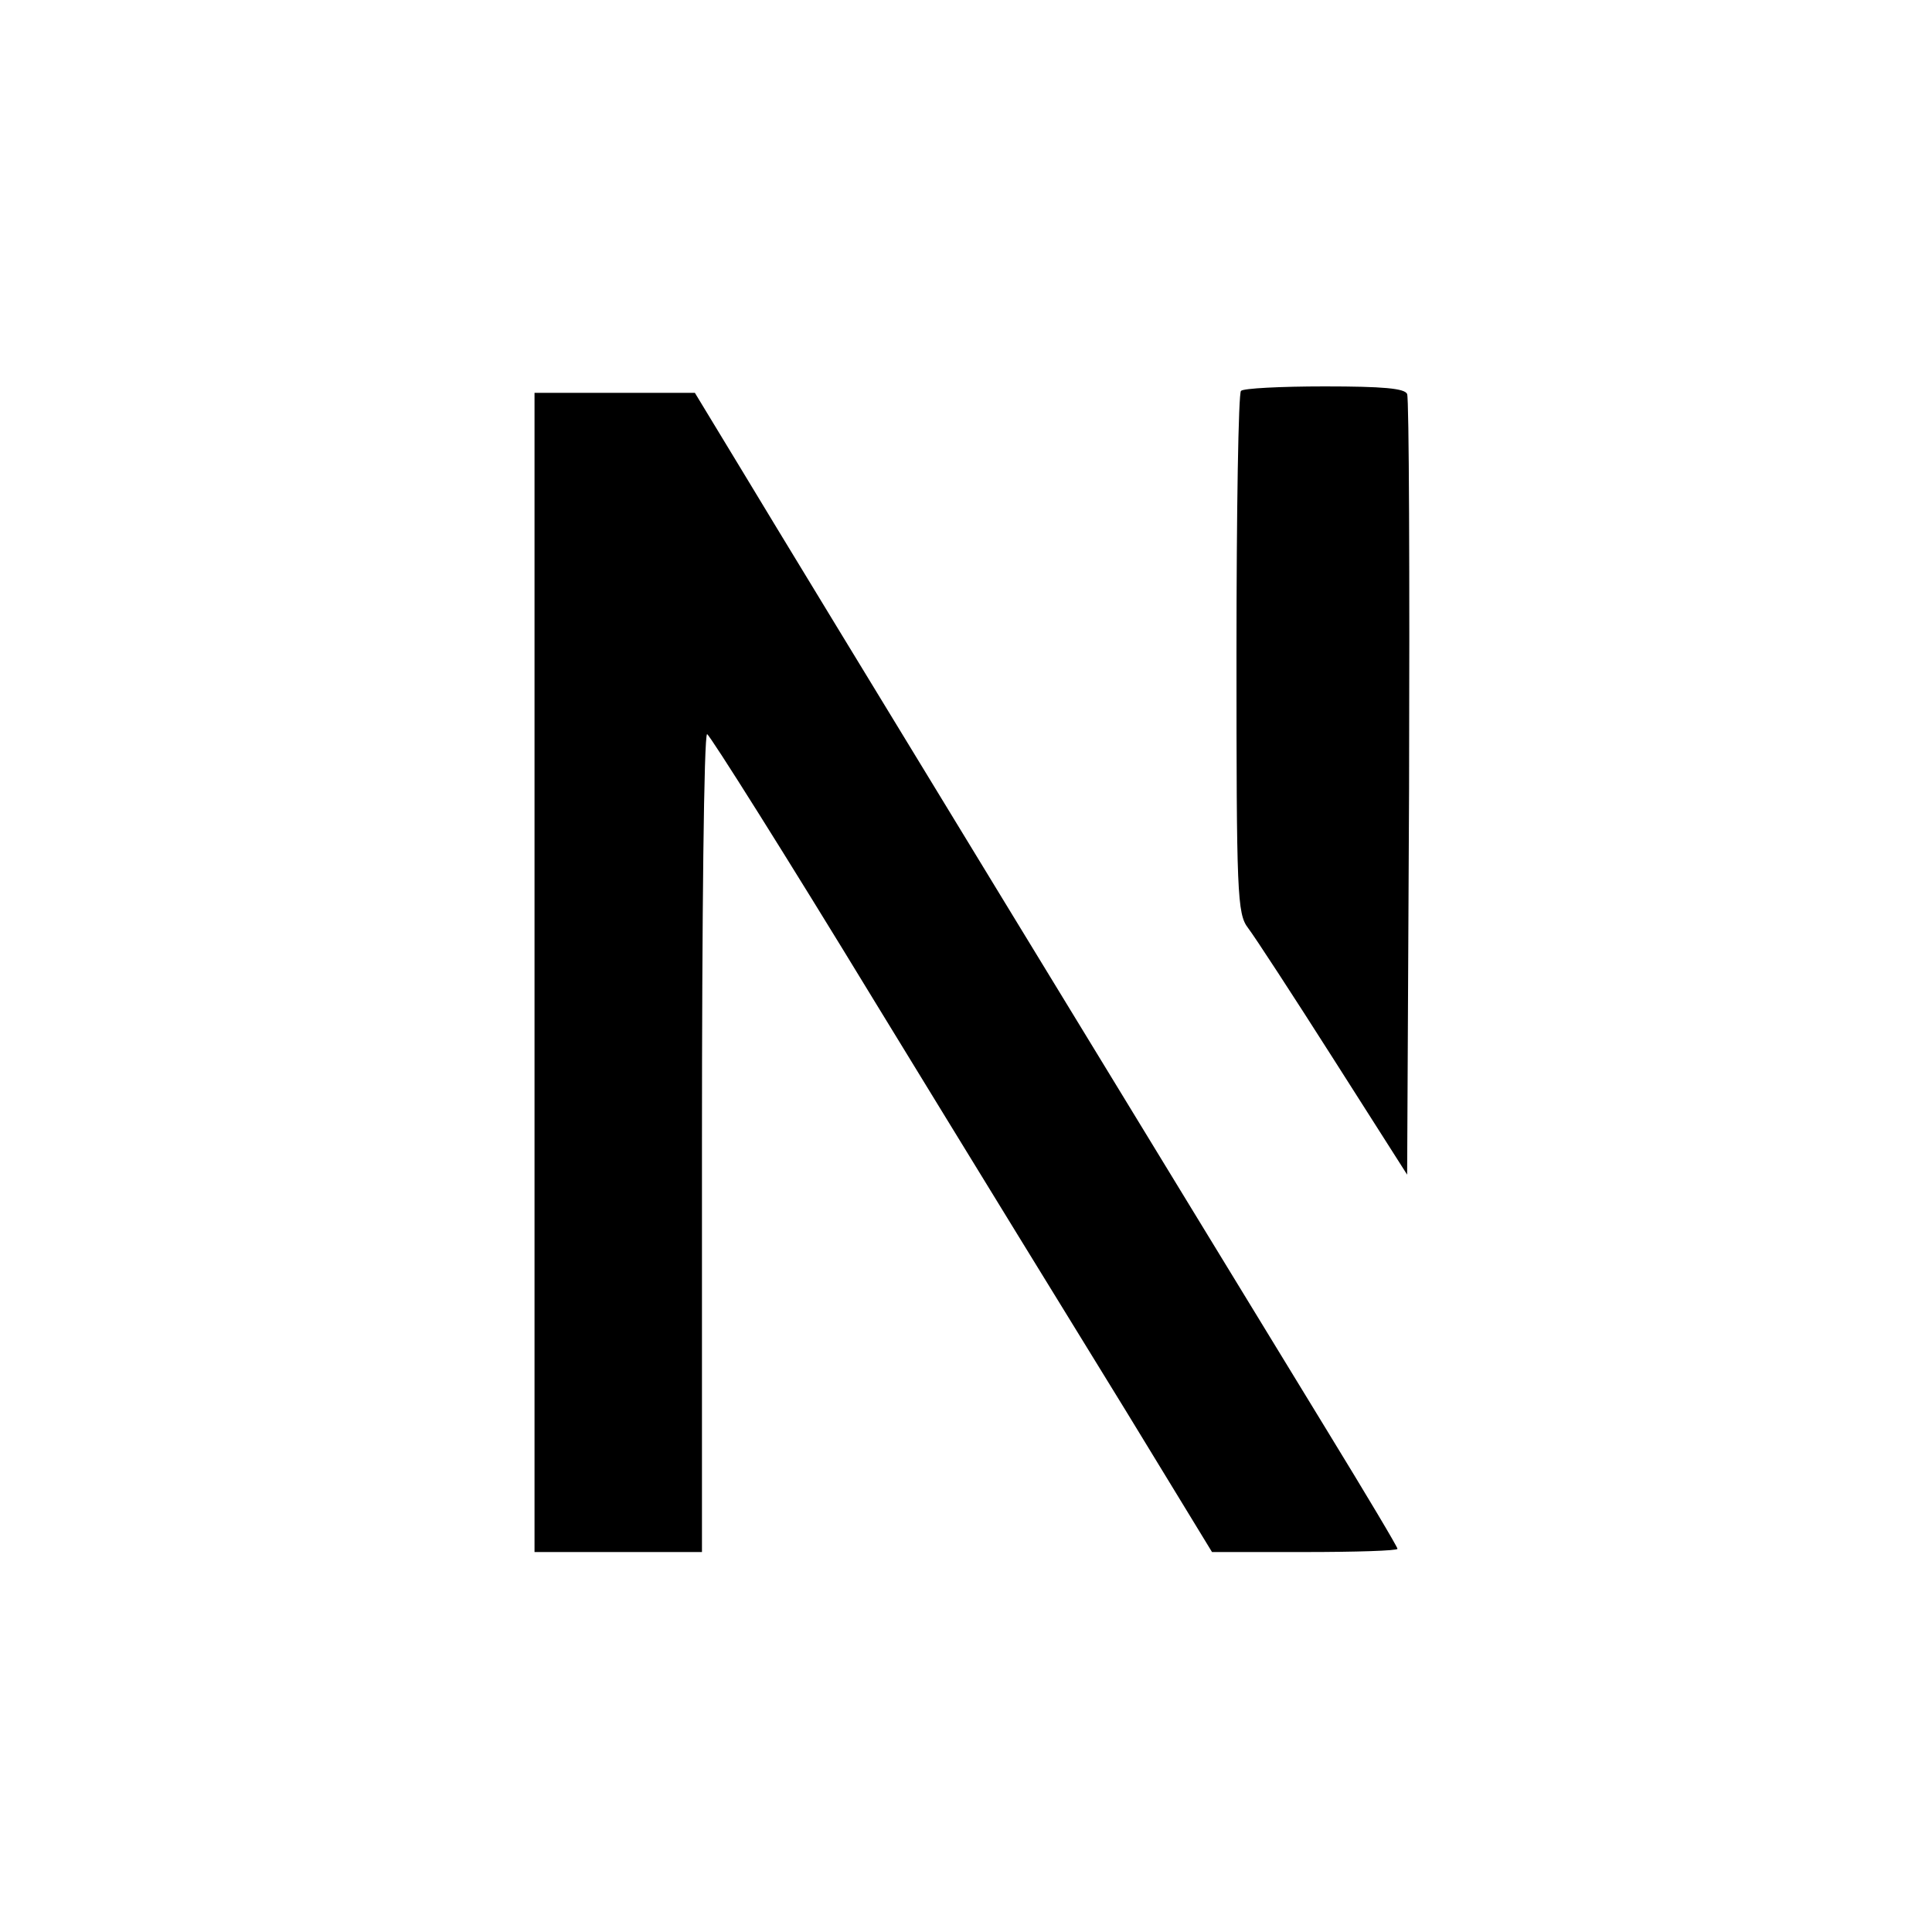 <svg version="1" xmlns="http://www.w3.org/2000/svg" width="400" height="400" viewBox="0 0 300 300"><path d="M192.7 60.7c-.4.3-.7 18.7-.7 40.8 0 37.3.1 40.4 1.8 42.6 1 1.3 7 10.5 13.3 20.4l11.4 17.9.3-59.9c.1-33 0-60.6-.3-61.3-.3-.9-3.8-1.2-12.8-1.2-6.8 0-12.7.3-13 .7zM83 151v90h26v-63.5c0-34.9.3-63.5.8-63.5.4.1 12.2 18.8 26.2 41.8 14 22.9 31.5 51.4 38.9 63.4l13.3 21.8h14.4c7.9 0 14.4-.2 14.4-.5s-4.9-8.5-10.9-18.3c-19.8-32.4-83.3-136.5-90.8-149L107.9 61H83v90z"/></svg>